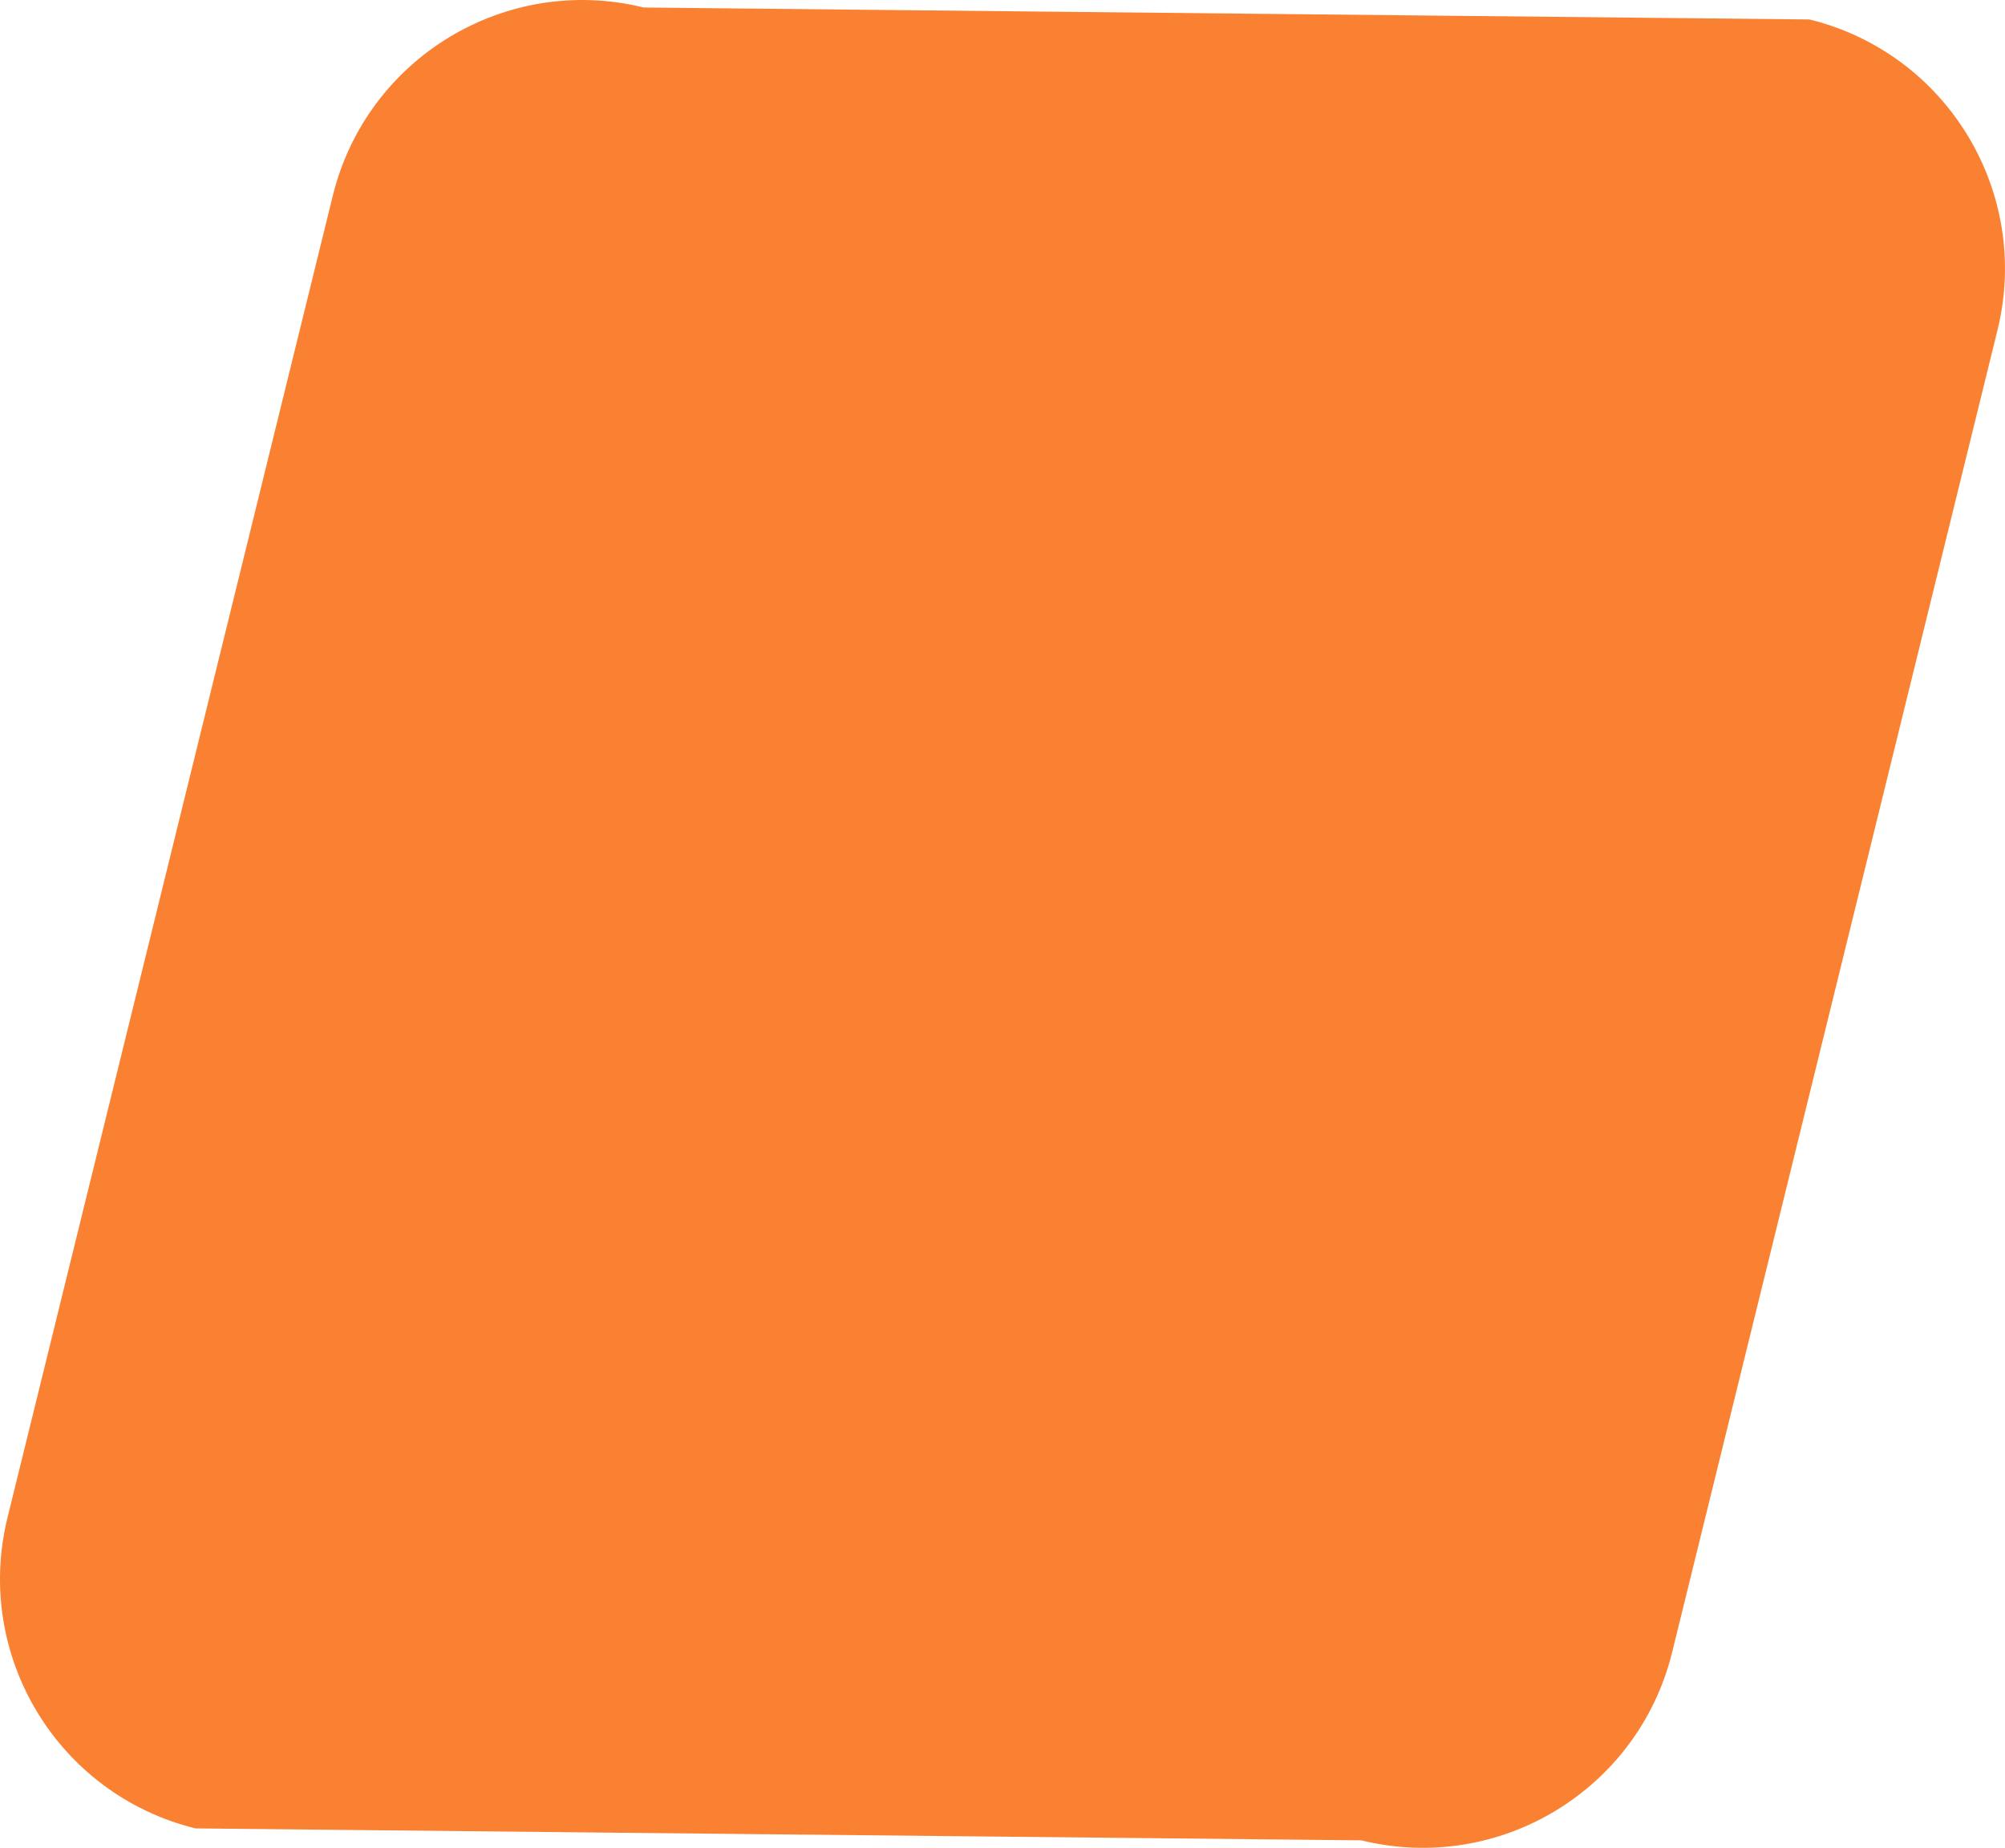 <svg version="1.1" id="图层_1" x="0px" y="0px" width="62.243px" height="57.358px" viewBox="0 0 62.243 57.358" enable-background="new 0 0 62.243 57.358" xml:space="preserve" xmlns="http://www.w3.org/2000/svg" xmlns:xlink="http://www.w3.org/1999/xlink" xmlns:xml="http://www.w3.org/XML/1998/namespace">
  <path fill="#FB8132" d="M42.26,57.125c4.278,1.053,8.598-1.563,9.65-5.838L62.009,10.25c1.054-4.277-1.559-8.596-5.836-9.646
	L19.982,0.233c-4.278-1.053-8.597,1.563-9.65,5.84L0.233,47.107c-1.053,4.277,1.56,8.598,5.838,9.648L42.26,57.125z" class="color c1"/>
</svg>